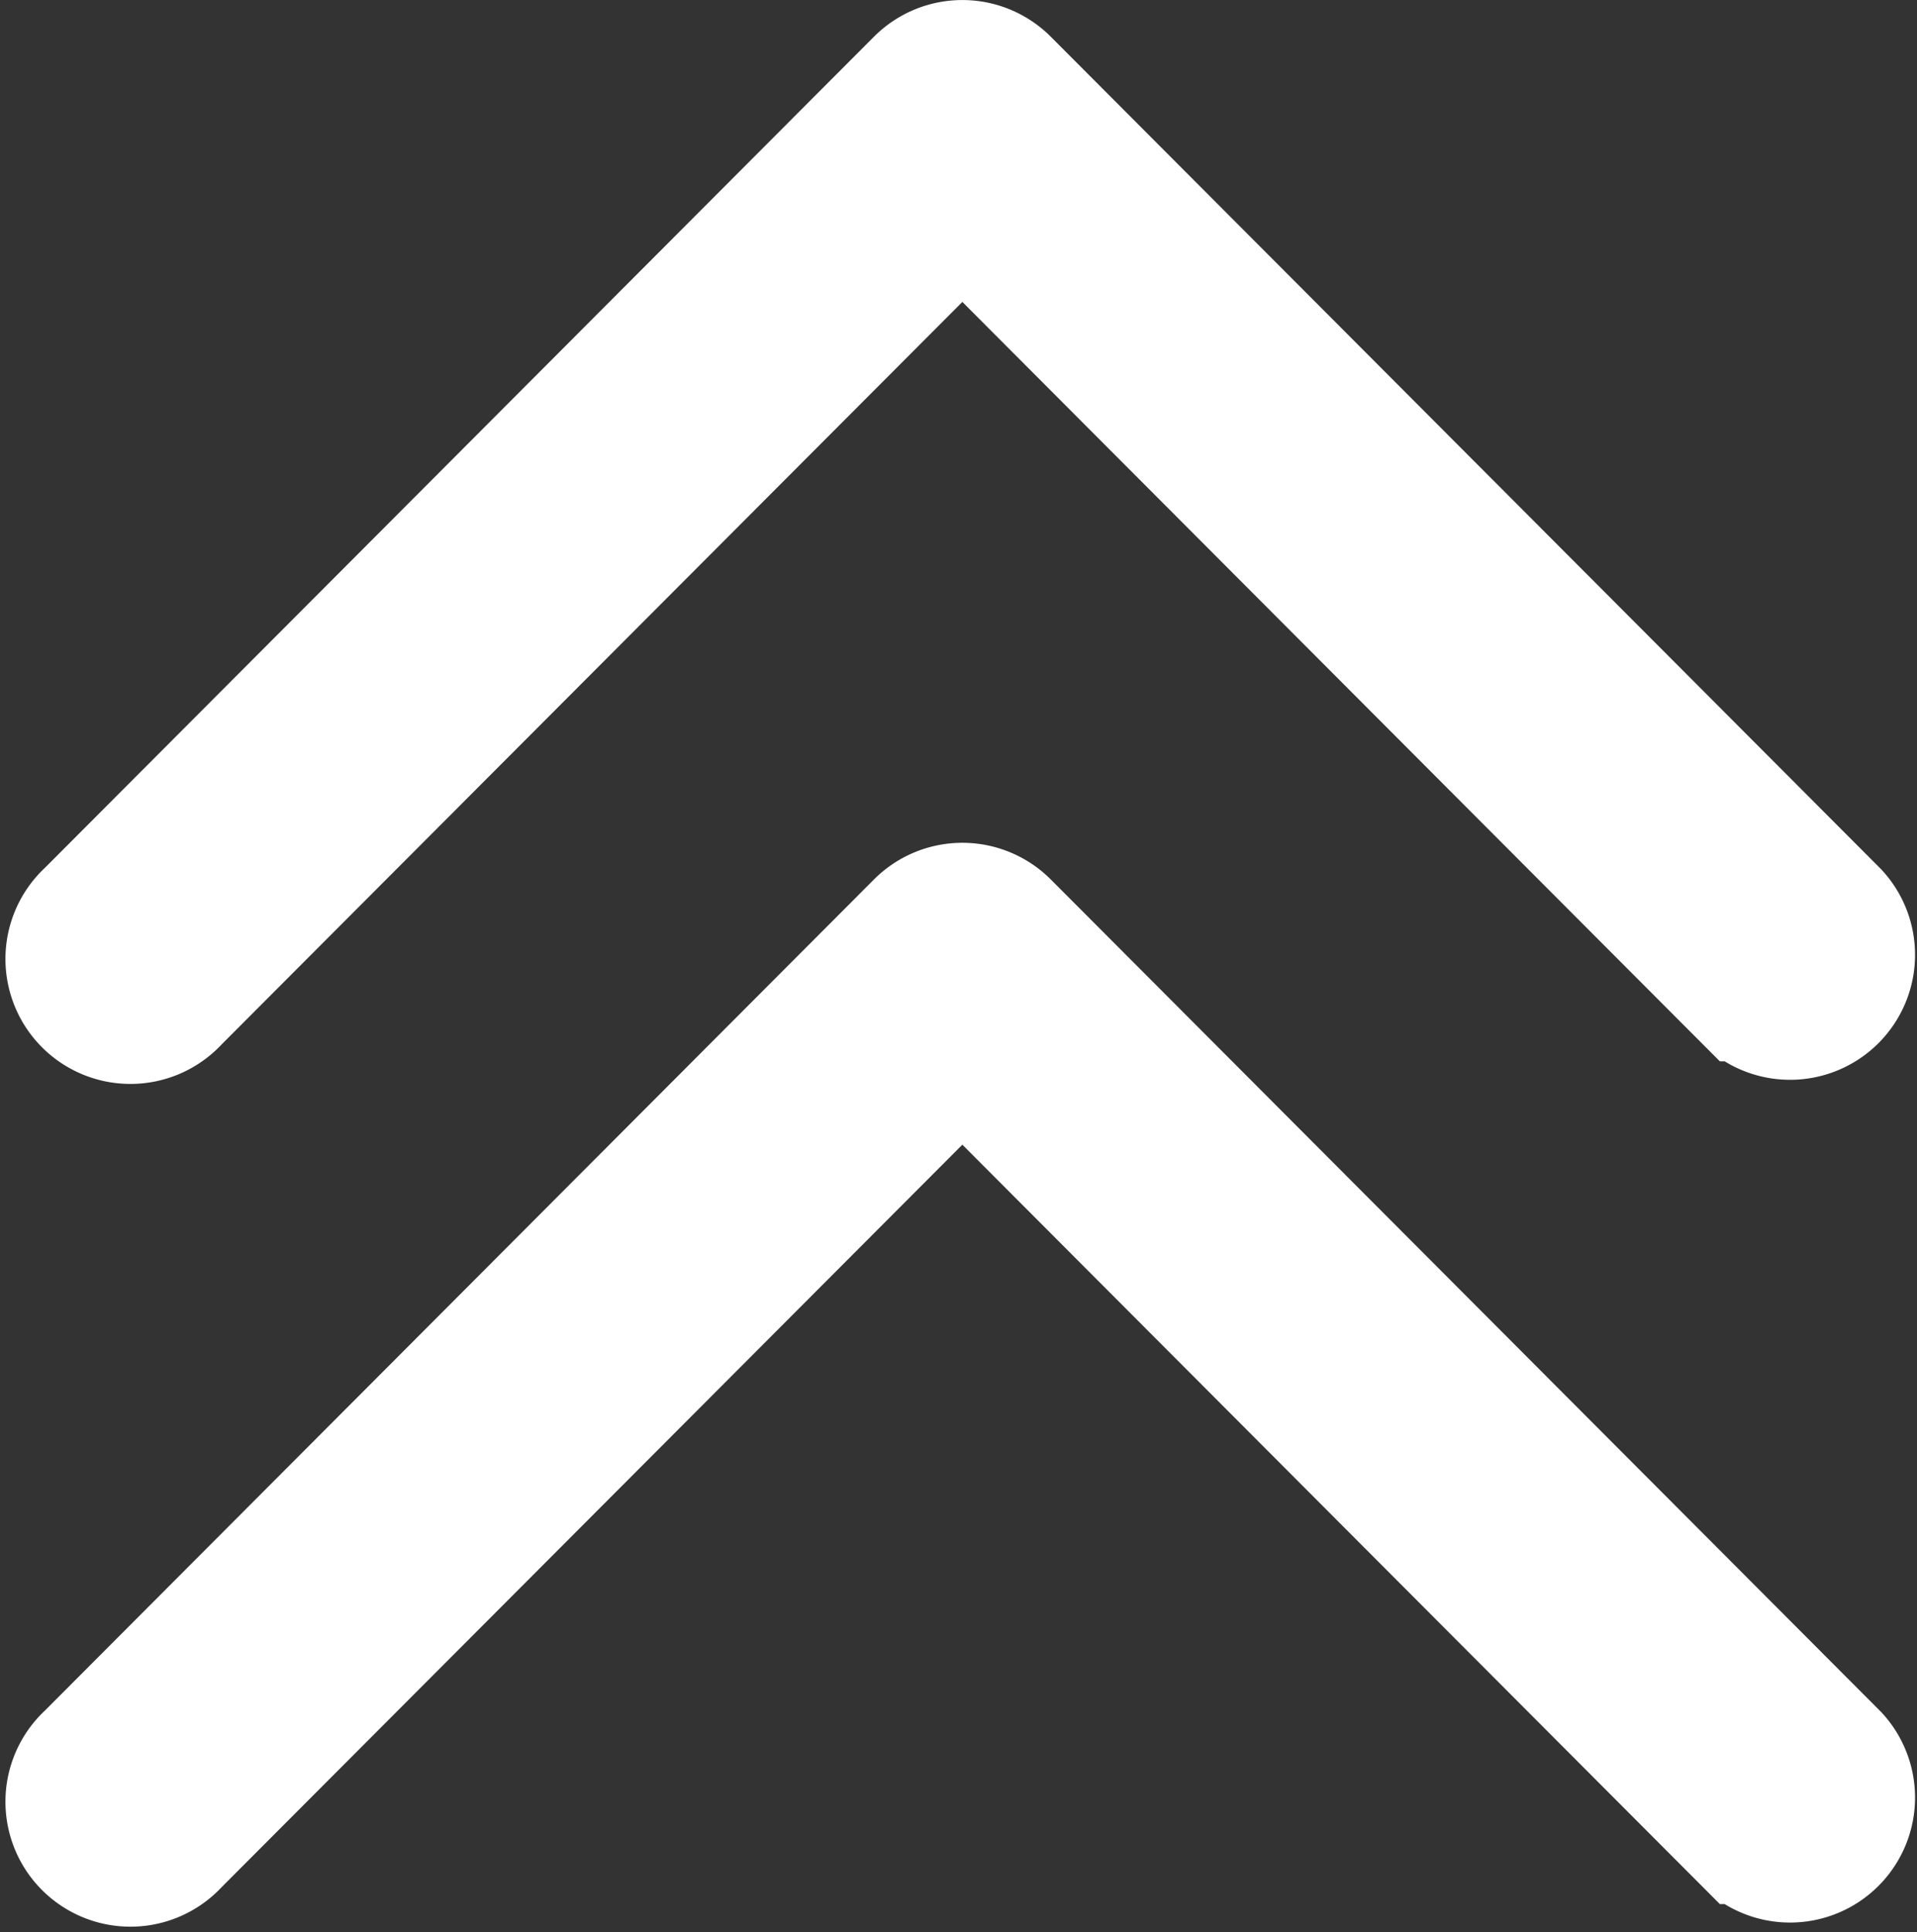 <svg xmlns="http://www.w3.org/2000/svg" width="17.362" height="17.502"><rect width="100%" height="100%" fill="#333333" stroke="none"/><g data-name="Group 234"><g data-name="Group 234"><path data-name="Path 500" d="M8.269.686L.753 8.222a.632.632 0 10.894.892l7.069-7.087 7.068 7.087a.632.632 0 00.894-.892L9.163.686a.631.631 0 00-.894 0z" fill="#fff" stroke="#fff"/></g><g data-name="next"><g data-name="Group 234"><path data-name="Path 500" d="M8.269 8.32L.753 15.856a.632.632 0 10.894.892l7.069-7.087 7.068 7.087a.632.632 0 00.894-.892L9.163 8.32a.631.631 0 00-.894 0z" fill="#fff" stroke="#fff"/></g></g></g></svg>
